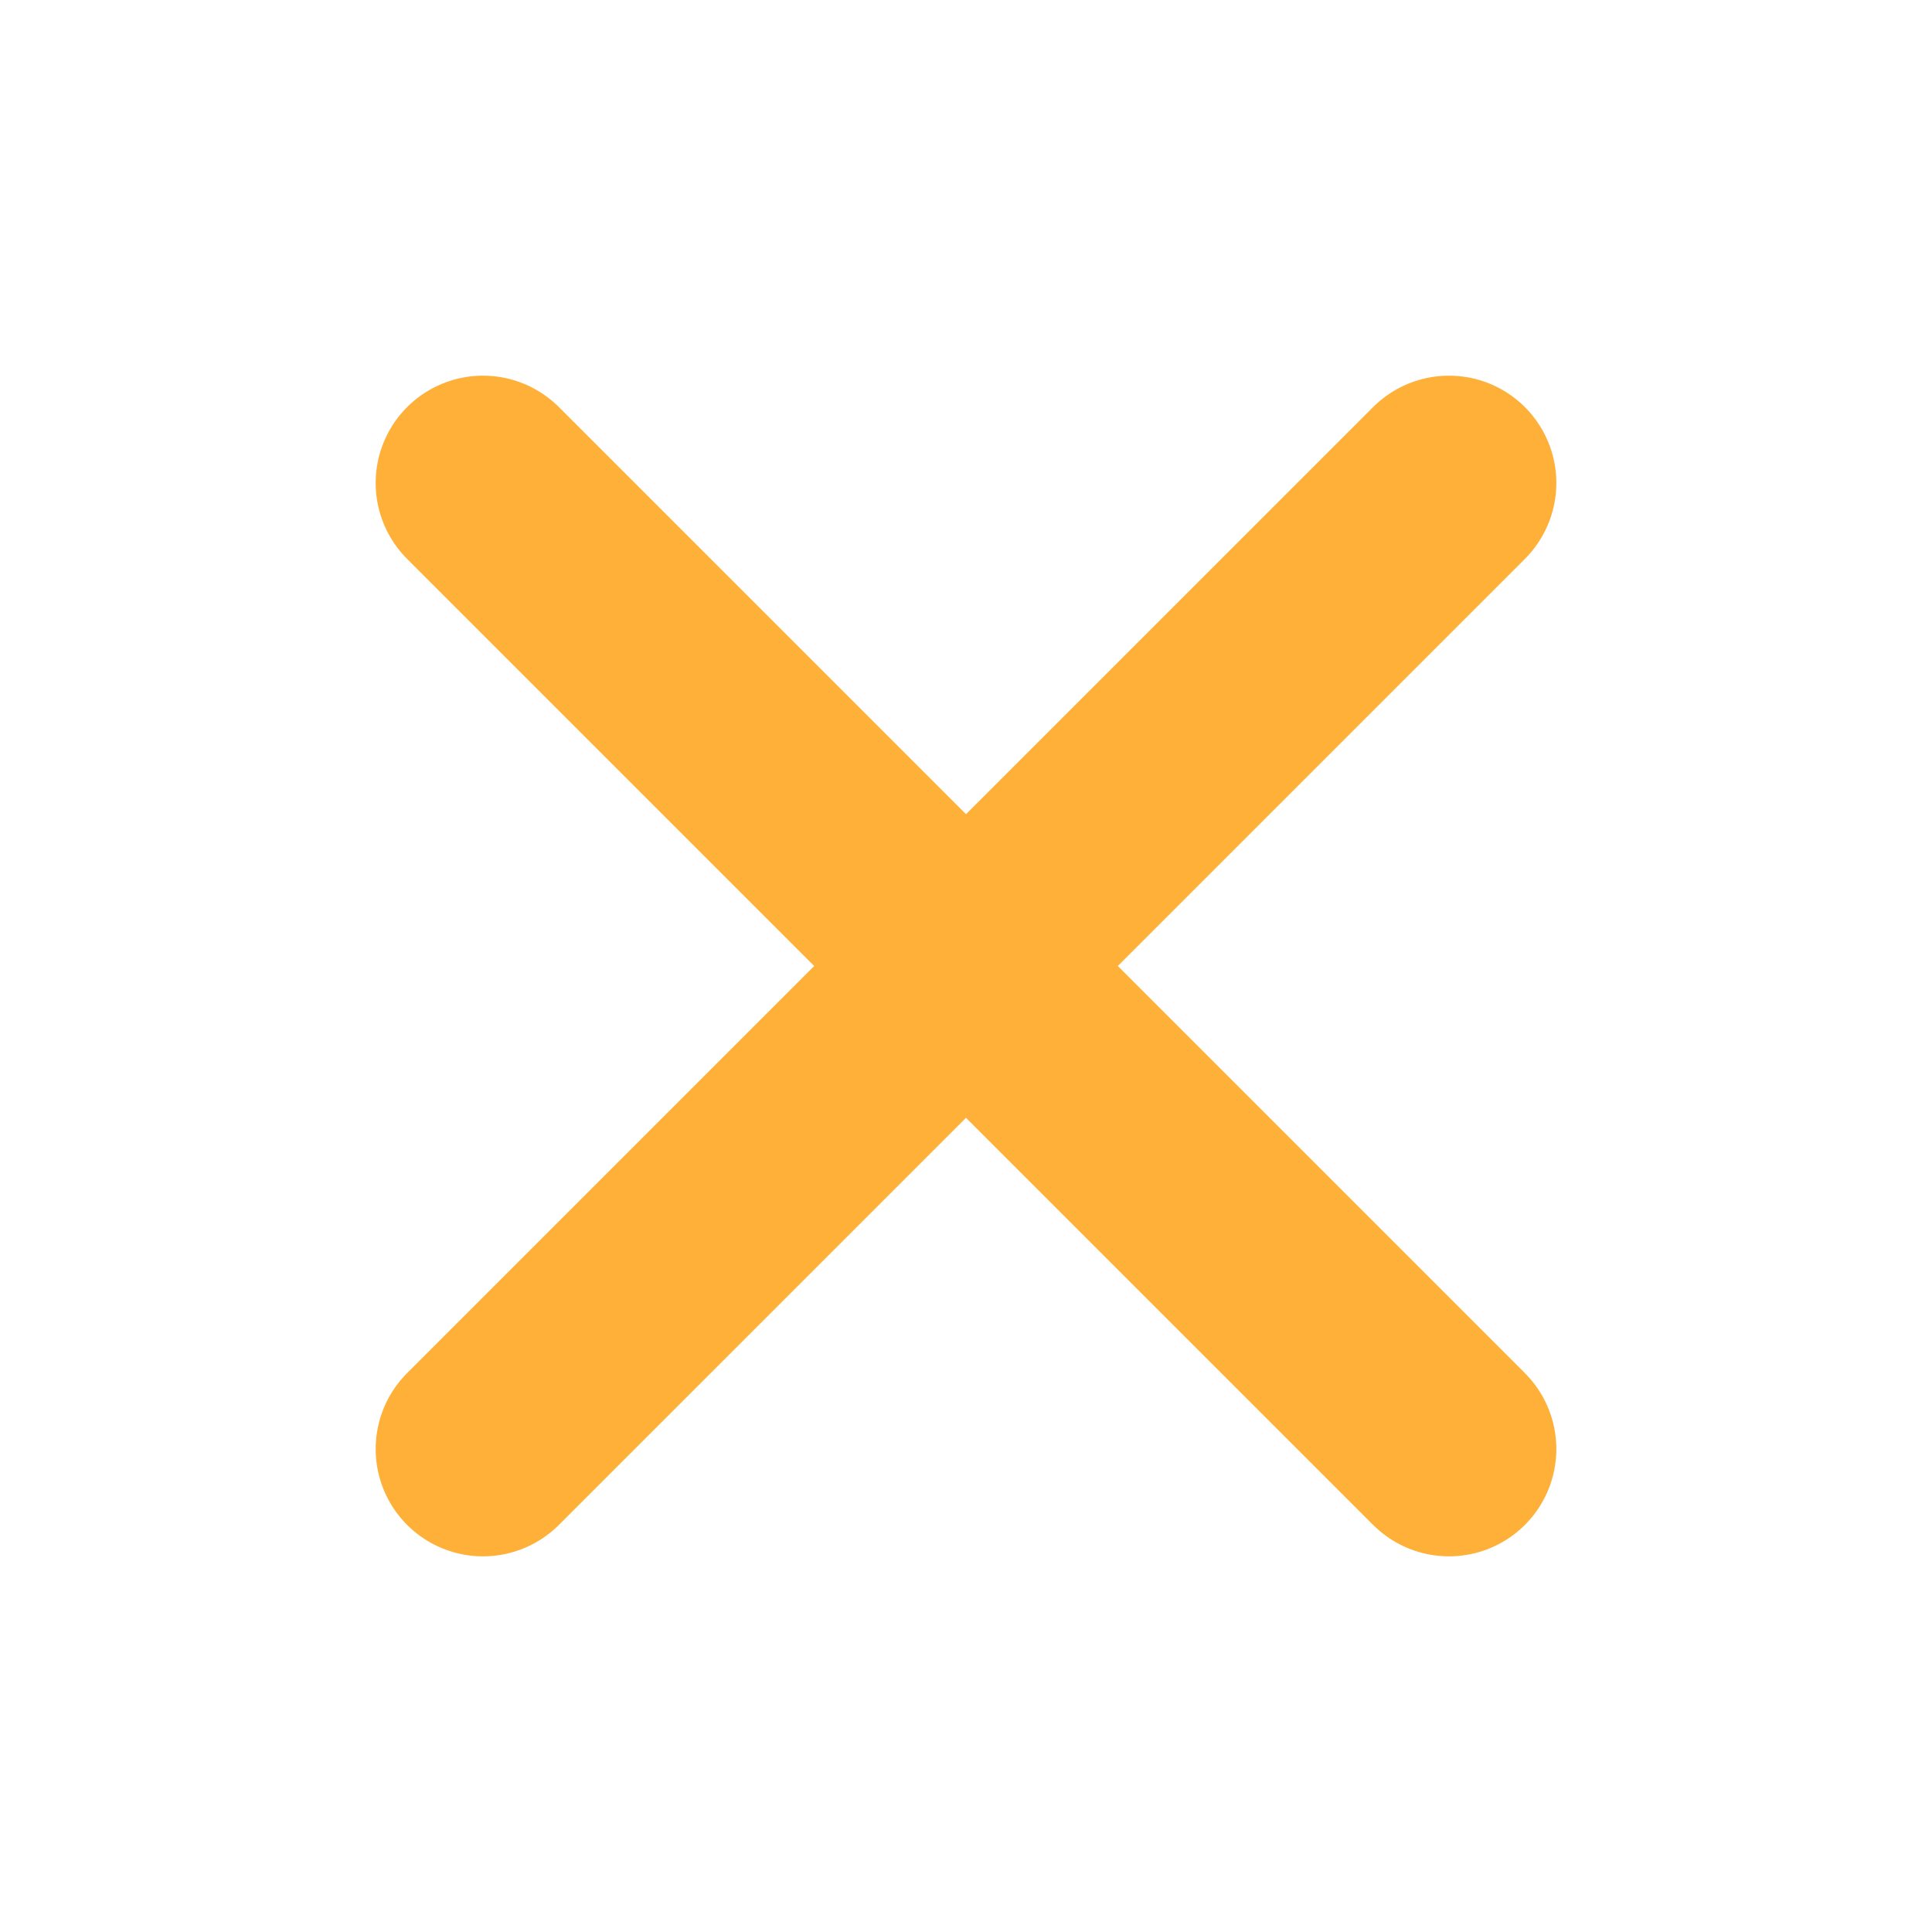 <svg width="18" height="18" viewBox="0 0 18 18" fill="none" xmlns="http://www.w3.org/2000/svg">
    <path d="M4.5 4.5L13.5 13.5M13.5 4.5L4.5 13.5" stroke="#FFB038" stroke-width="2" stroke-linecap="round" stroke-linejoin="round"/>
</svg>
